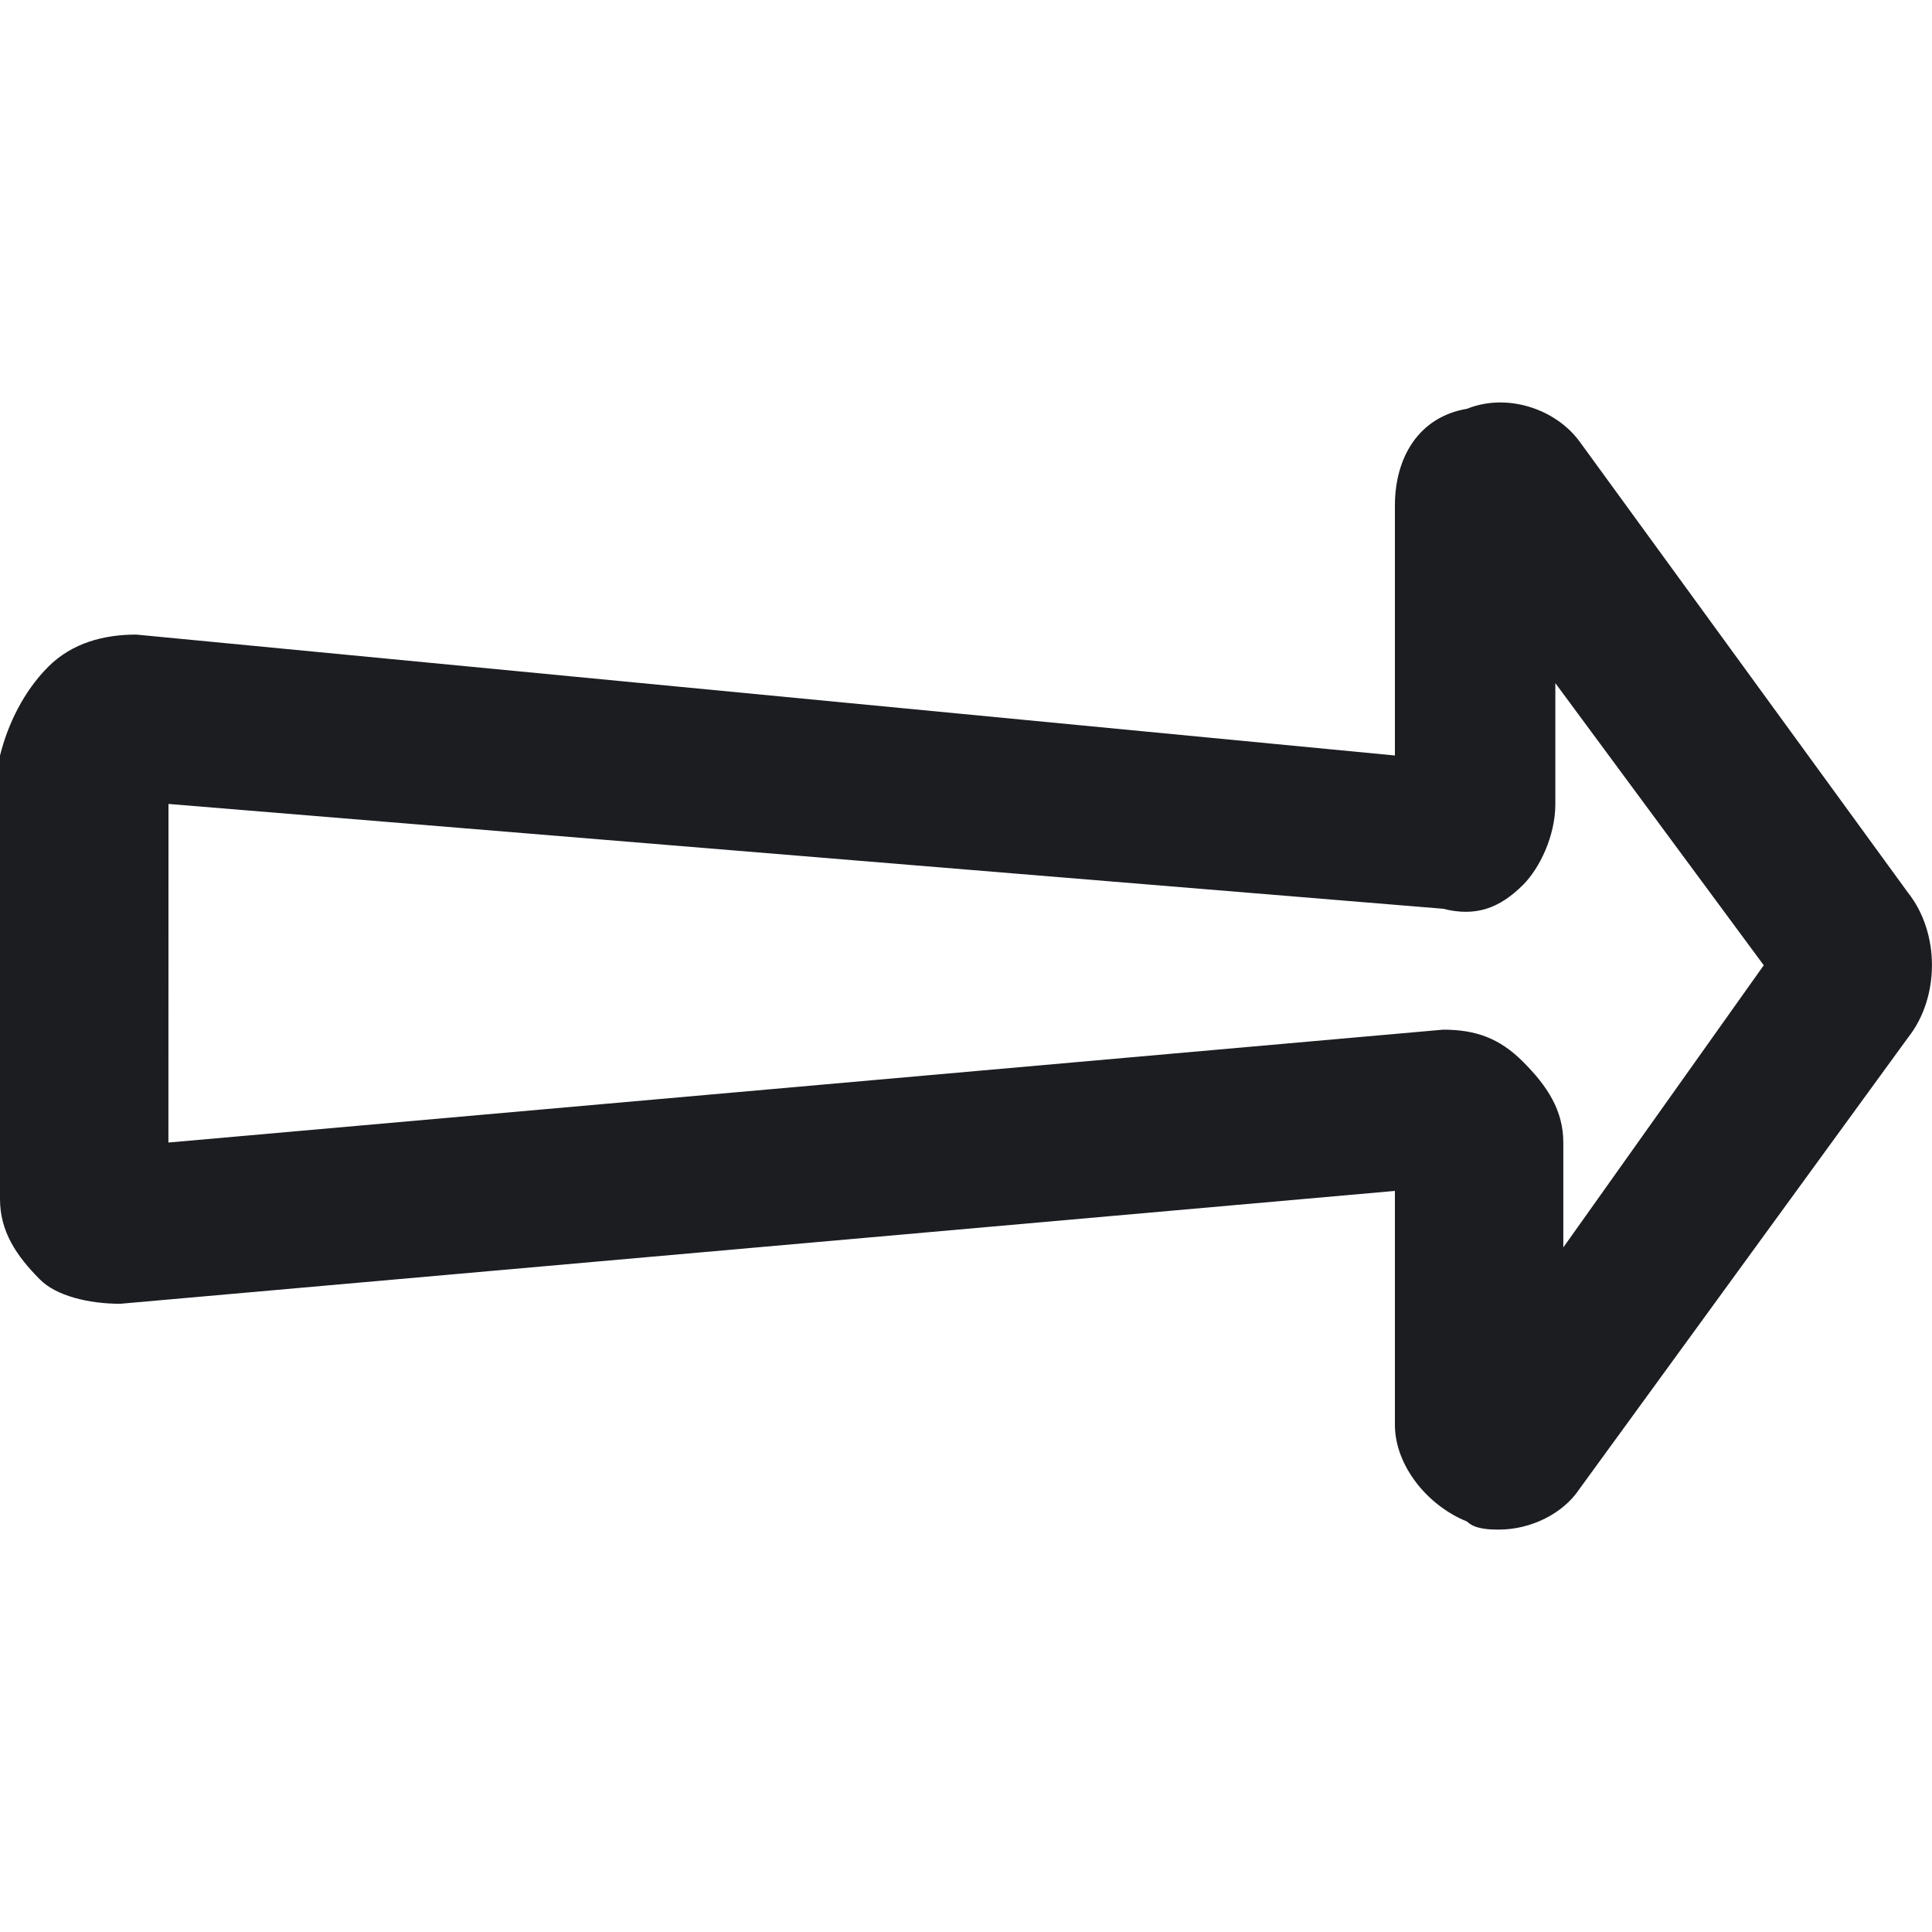 <svg fill="none" height="24" viewBox="0 0 24 24" width="24" xmlns="http://www.w3.org/2000/svg"><path d="m.598 8.284c.299-.3.697-.401 1.095-.401l15.635 1.502v-3.105c0-.601.299-1.102.896-1.202.498-.2 1.095 0 1.394.401l4.083 5.609c.398.501.398 1.302 0 1.803l-4.083 5.609c-.199.3-.598.501-.996.501-.1 0-.299 0-.398-.1-.498-.2-.896-.701-.896-1.202v-2.905l-15.834 1.402c-.398 0-.797-.1-.996-.3-.299-.3-.498-.601-.498-1.002v-5.508c.1-.401.299-.801.598-1.102zm1.494 5.909 15.834-1.402c.398 0 .697.1.996.401.299.3.498.601.498 1.002v1.302l2.49-3.505-2.589-3.505v1.502c0 .401-.199.801-.398 1.001-.299.3-.598.401-.996.3l-15.834-1.302z" fill="#1b1d21"/></svg>